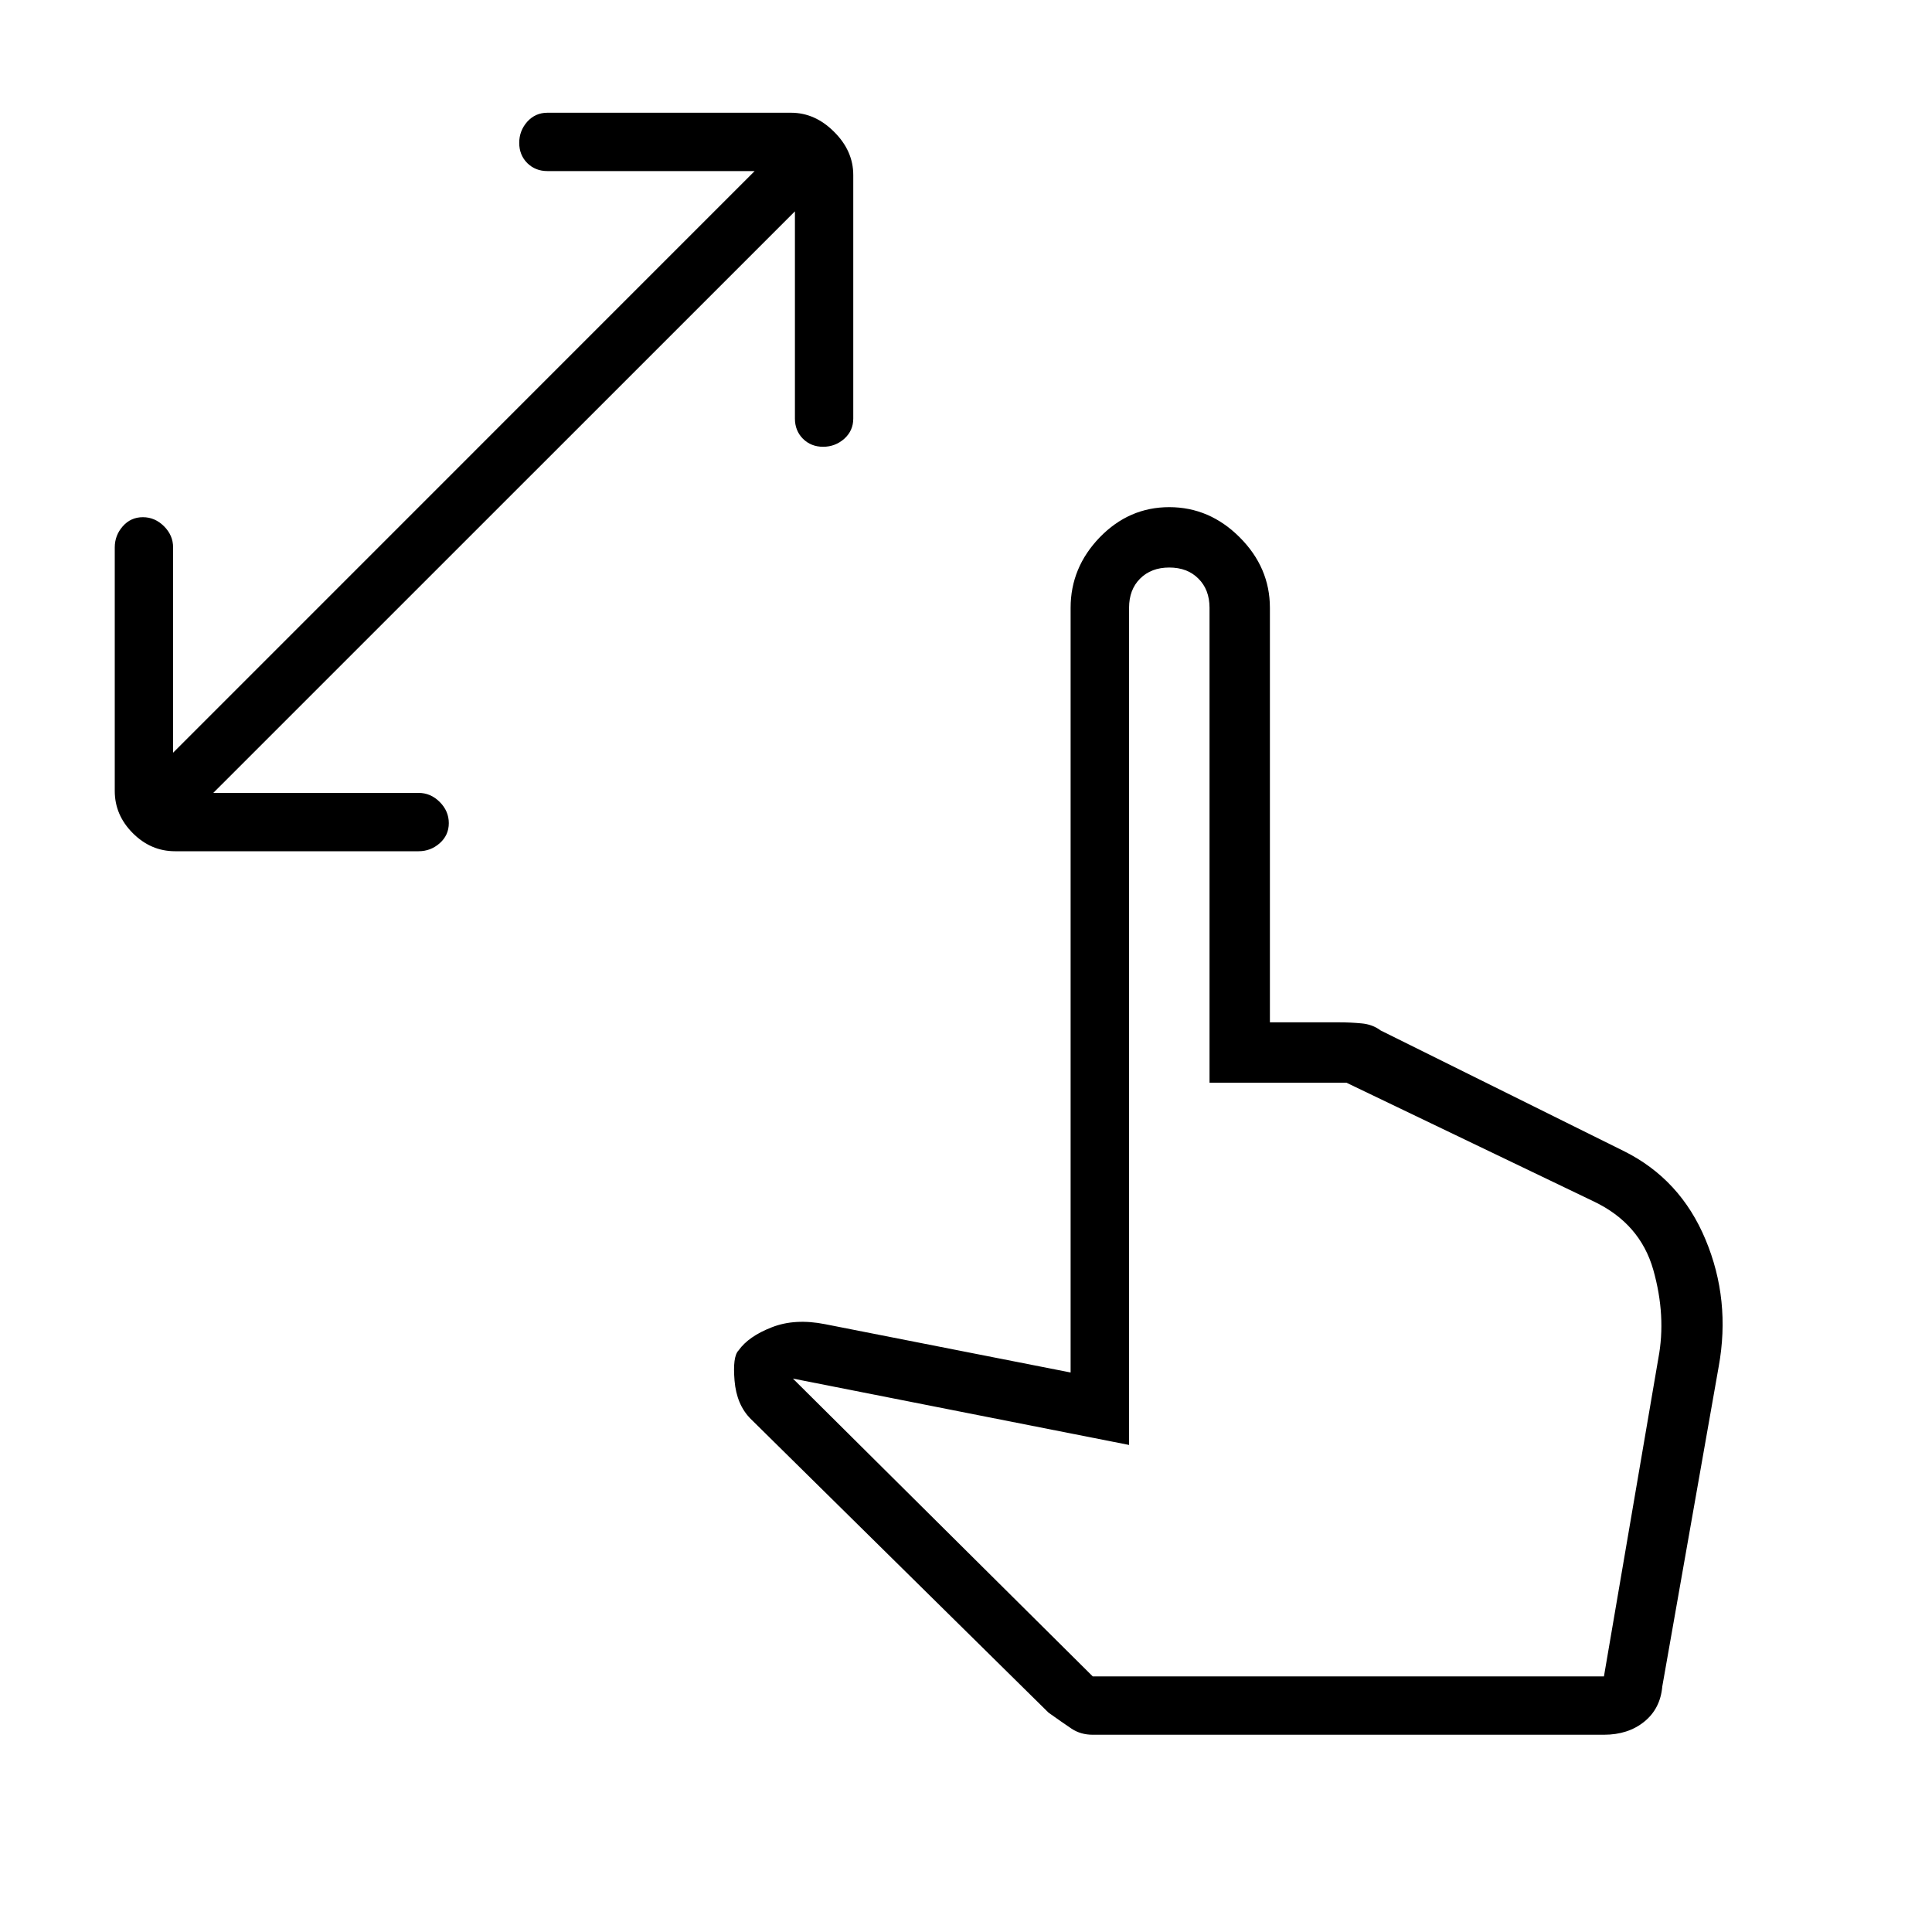 <svg xmlns="http://www.w3.org/2000/svg" height="20" width="20"><path d="M1.812 8.812q-.25 0-.437-.187t-.187-.437V5.667q0-.125.083-.219t.208-.094q.125 0 .219.094t.094.219v2.125l6.02-6.021H5.667q-.125 0-.209-.083-.083-.084-.083-.209 0-.125.083-.219.084-.093.209-.093h2.521q.25 0 .447.198.198.197.198.447v2.521q0 .125-.093.209-.094.083-.219.083t-.209-.083q-.083-.084-.083-.209V2.188l-6.021 6.02h2.125q.125 0 .219.094t.094.219q0 .125-.094.208-.094.083-.219.083Zm9.5 9.146q-.124 0-.218-.062-.094-.063-.24-.167l-3.083-3.041q-.146-.146-.167-.396-.021-.25.042-.313.104-.146.344-.239.239-.094.552-.032l2.541.5V6.292q0-.417.302-.73.303-.312.719-.312.417 0 .729.312.313.313.313.73v4.291h.708q.125 0 .24.011.114.01.198.073l2.52 1.25q.584.291.844.916.261.625.136 1.313l-.584 3.312q-.02.23-.187.365-.167.135-.417.135Zm0-.604h5.292l.563-3.292q.083-.437-.052-.916-.136-.479-.615-.708l-2.562-1.23h-1.417V6.292q0-.188-.115-.302-.114-.115-.302-.115-.187 0-.302.115-.114.114-.114.302v8.666l-3.48-.687Zm0 0h5.209Z"/></svg>